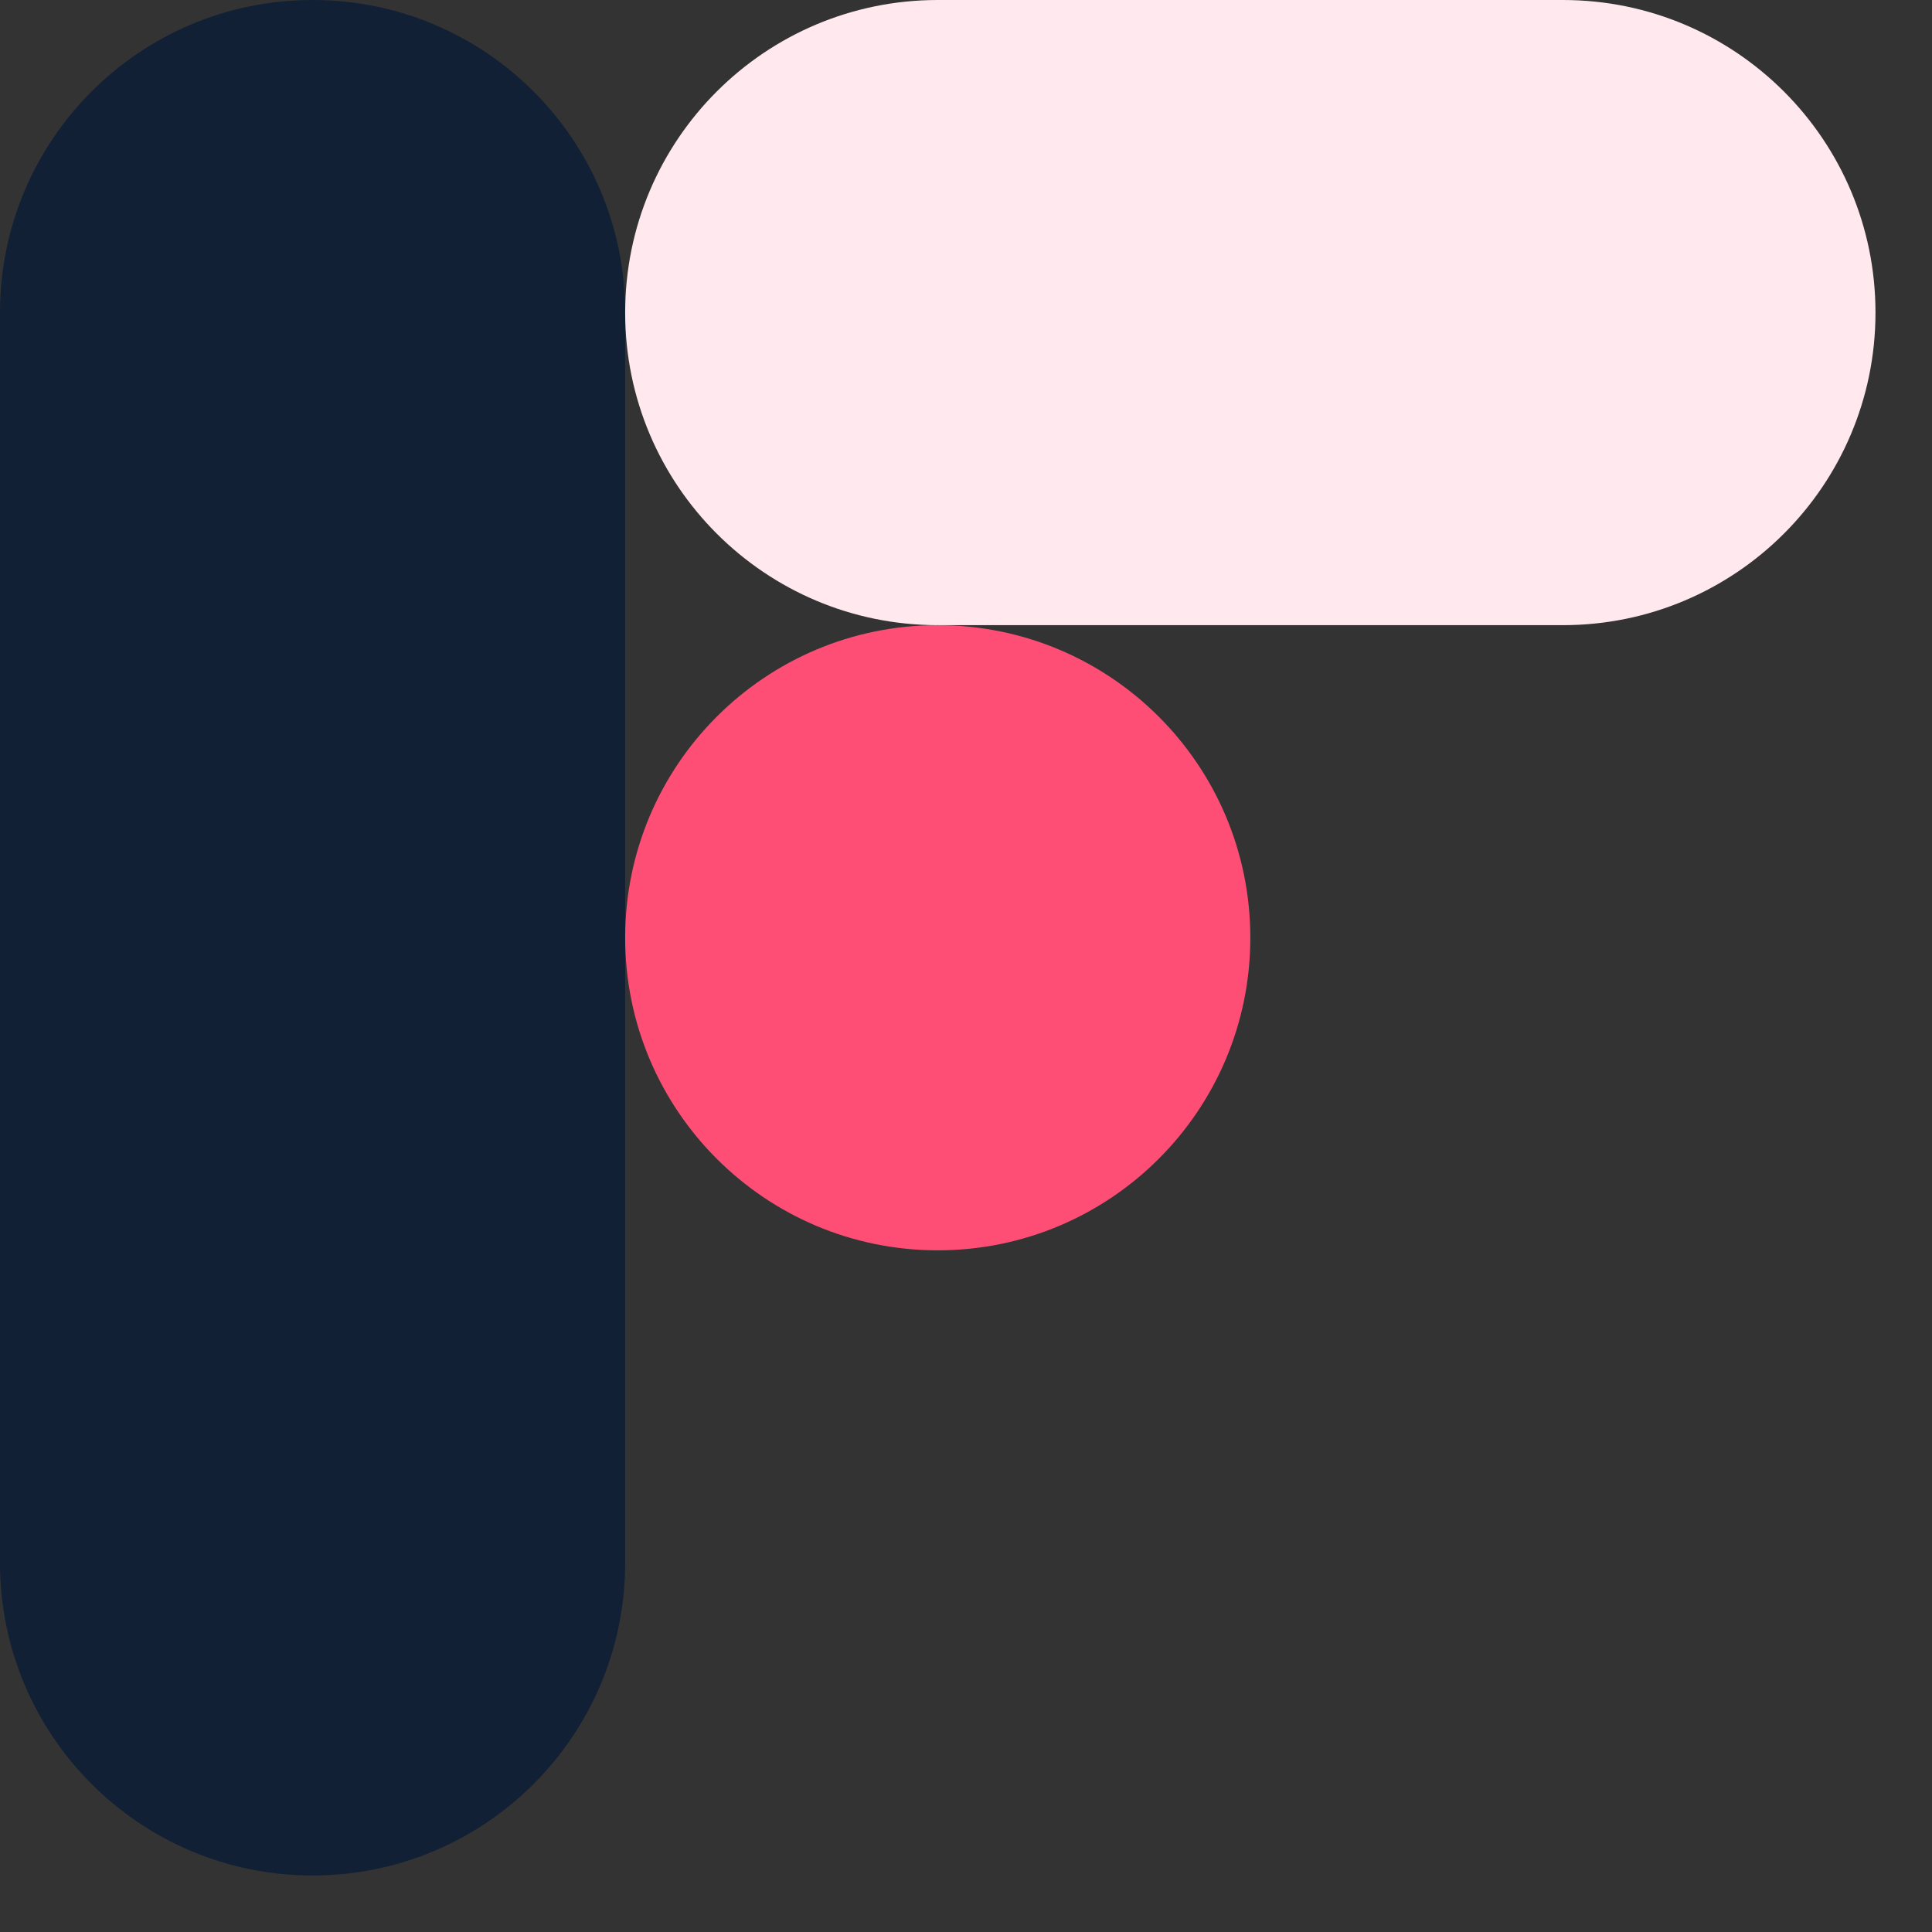 <svg width="24" height="24" viewBox="0 0 24 24" fill="none" xmlns="http://www.w3.org/2000/svg">
<rect x="0" y="0" width="24" height="24" fill="#333333" stroke="none"/>
<path d="M7.766 19.415V3.883C7.766 1.738 6.028 0 3.883 0C1.738 0 0 1.738 0 3.883V19.415C0 21.56 1.738 23.298 3.883 23.298C6.028 23.298 7.766 21.56 7.766 19.415Z" fill="#112035"/>
<path fill-rule="evenodd" clip-rule="evenodd" d="M19.415 0C21.56 0 23.298 1.738 23.298 3.883C23.298 6.028 21.56 7.766 19.415 7.766H11.649C9.505 7.766 7.766 6.028 7.766 3.883C7.766 1.738 9.505 0 11.649 0H19.415Z" fill="#FFE8EE"/>
<path fill-rule="evenodd" clip-rule="evenodd" d="M11.649 7.766C13.794 7.766 15.532 9.504 15.532 11.649C15.532 13.793 13.794 15.532 11.649 15.532C9.505 15.532 7.766 13.793 7.766 11.649C7.766 9.504 9.505 7.766 11.649 7.766Z" fill="#FF4E75"/>
</svg>
